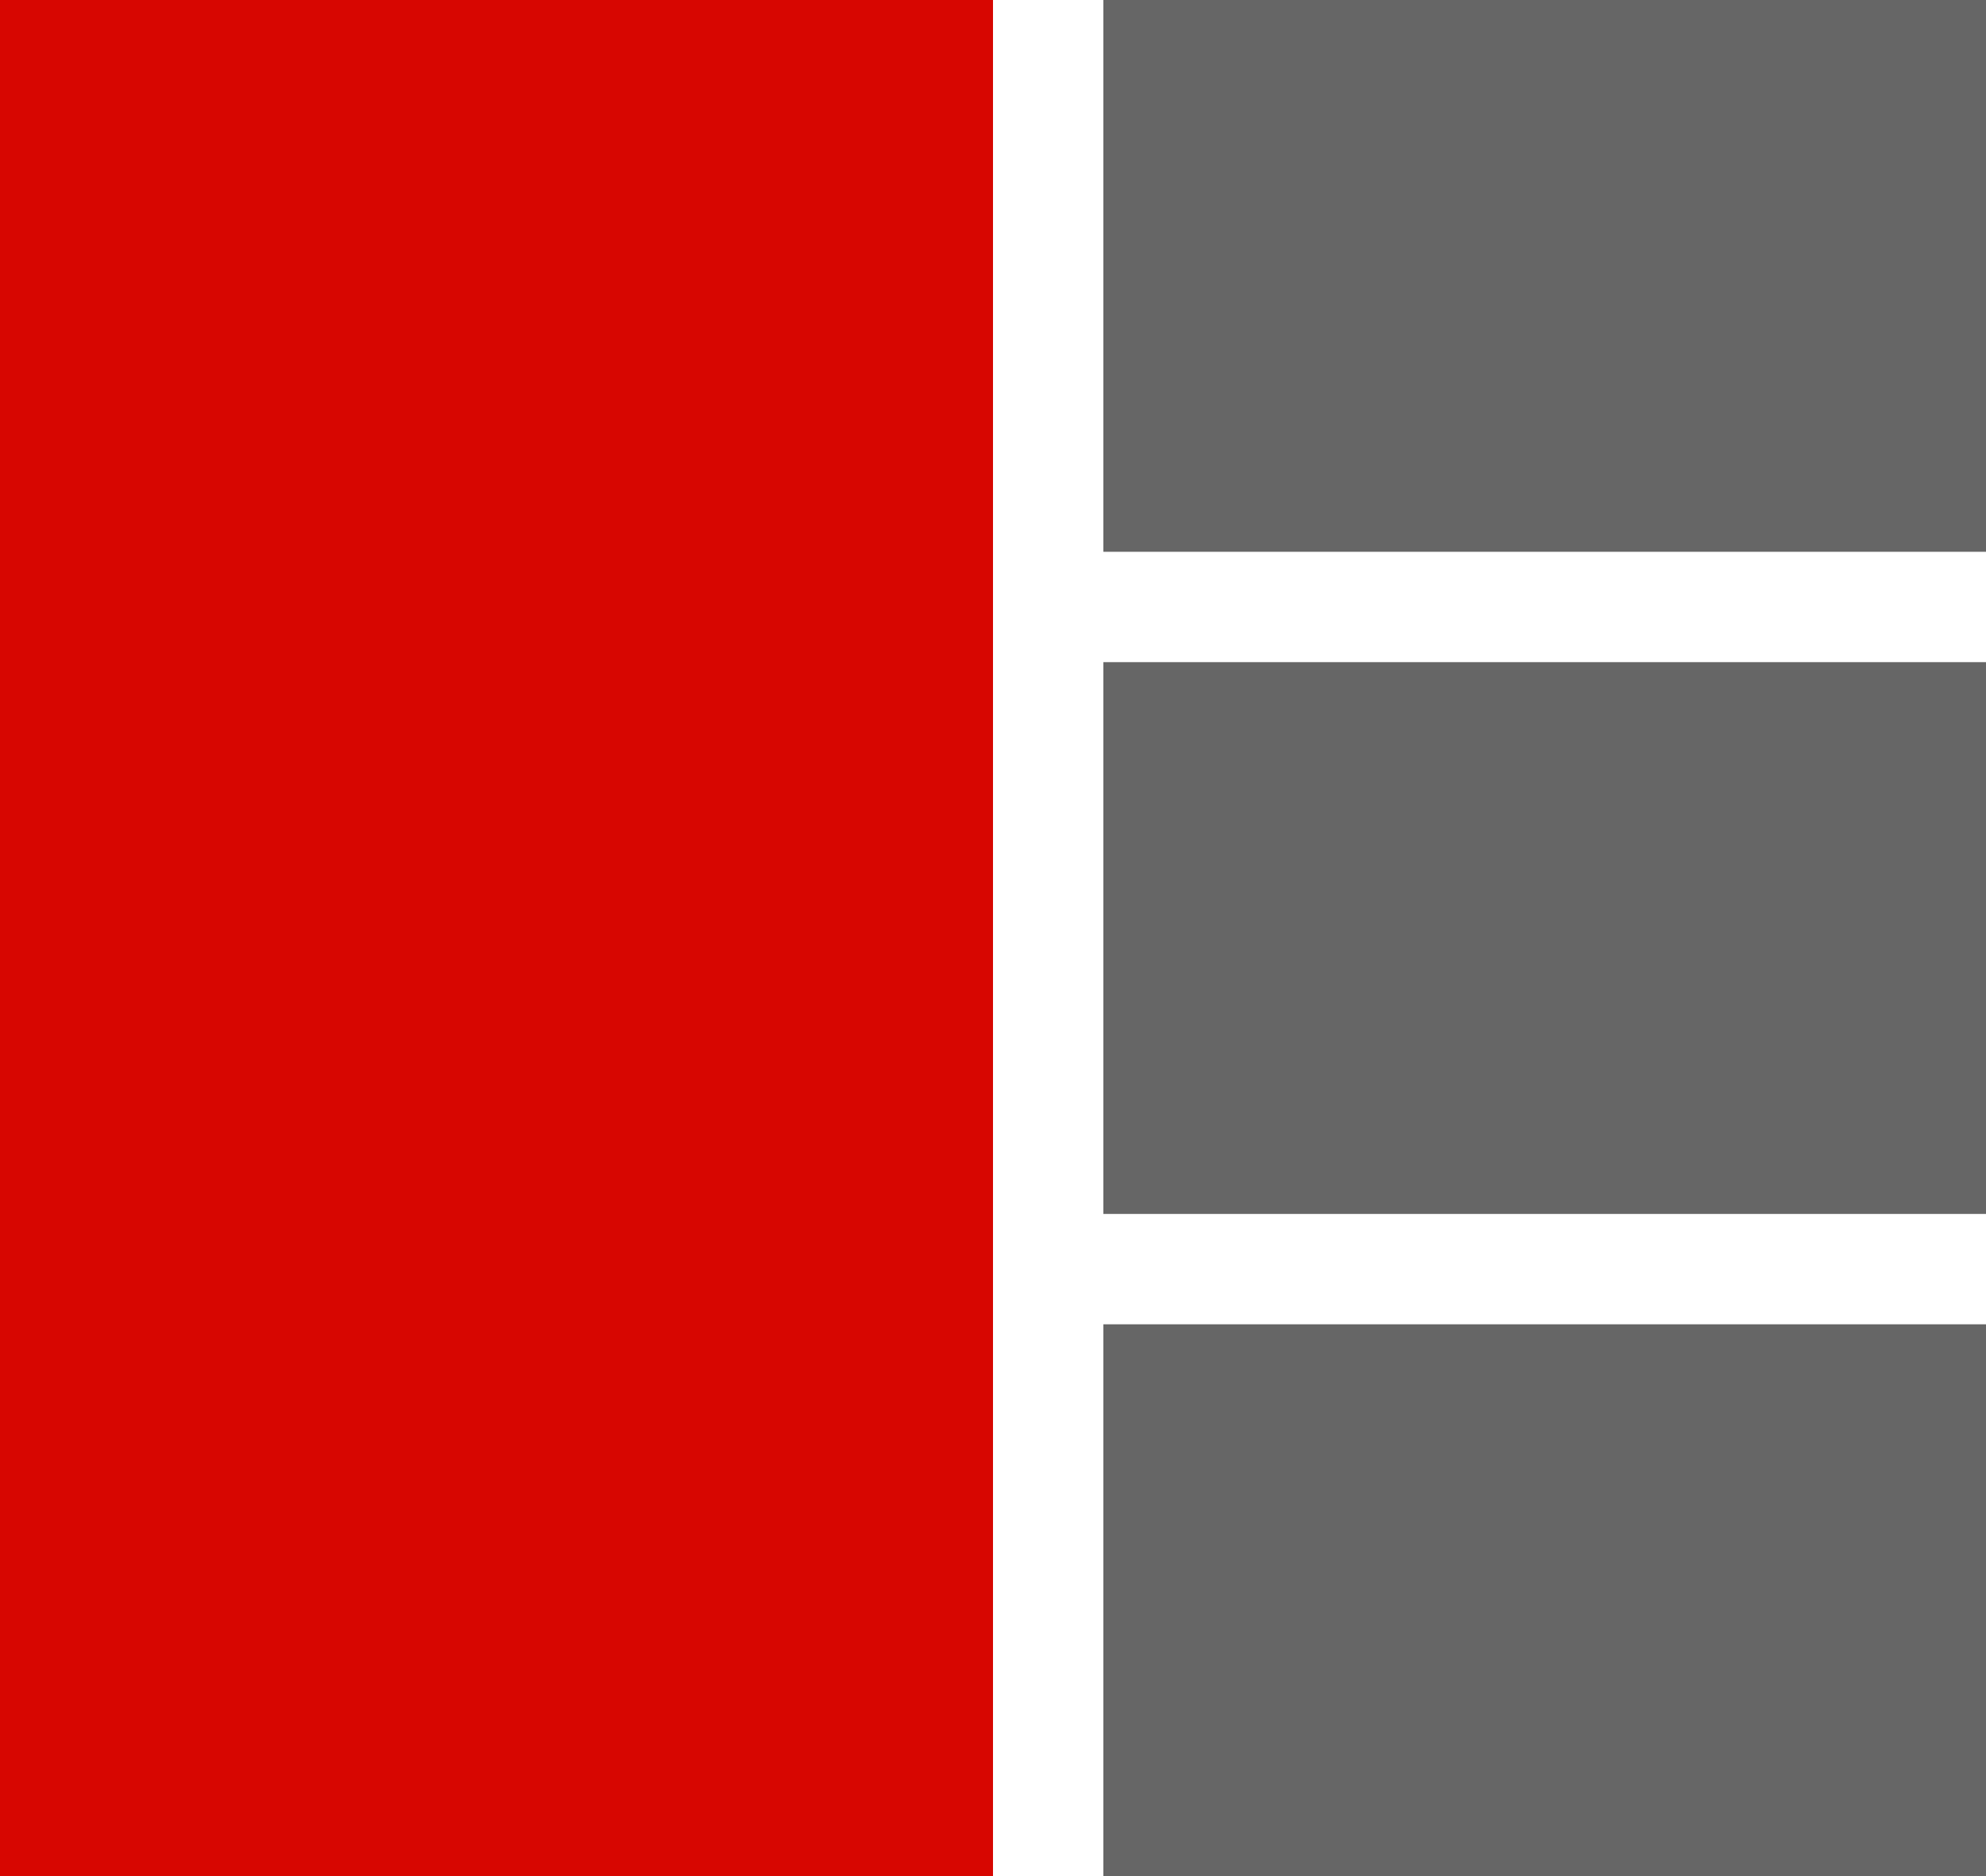 <svg width="18" height="17" viewBox="0 0 18 17" fill="none" xmlns="http://www.w3.org/2000/svg">
<path d="M0 17V0H9V17H0Z" fill="#D70601"/>
<path d="M18 5H10V0H18V5Z" fill="black" fill-opacity="0.6"/>
<path d="M18 11H10V6H18V11Z" fill="black" fill-opacity="0.6"/>
<path d="M18 17H10V12H18V17Z" fill="black" fill-opacity="0.6"/>
</svg>
